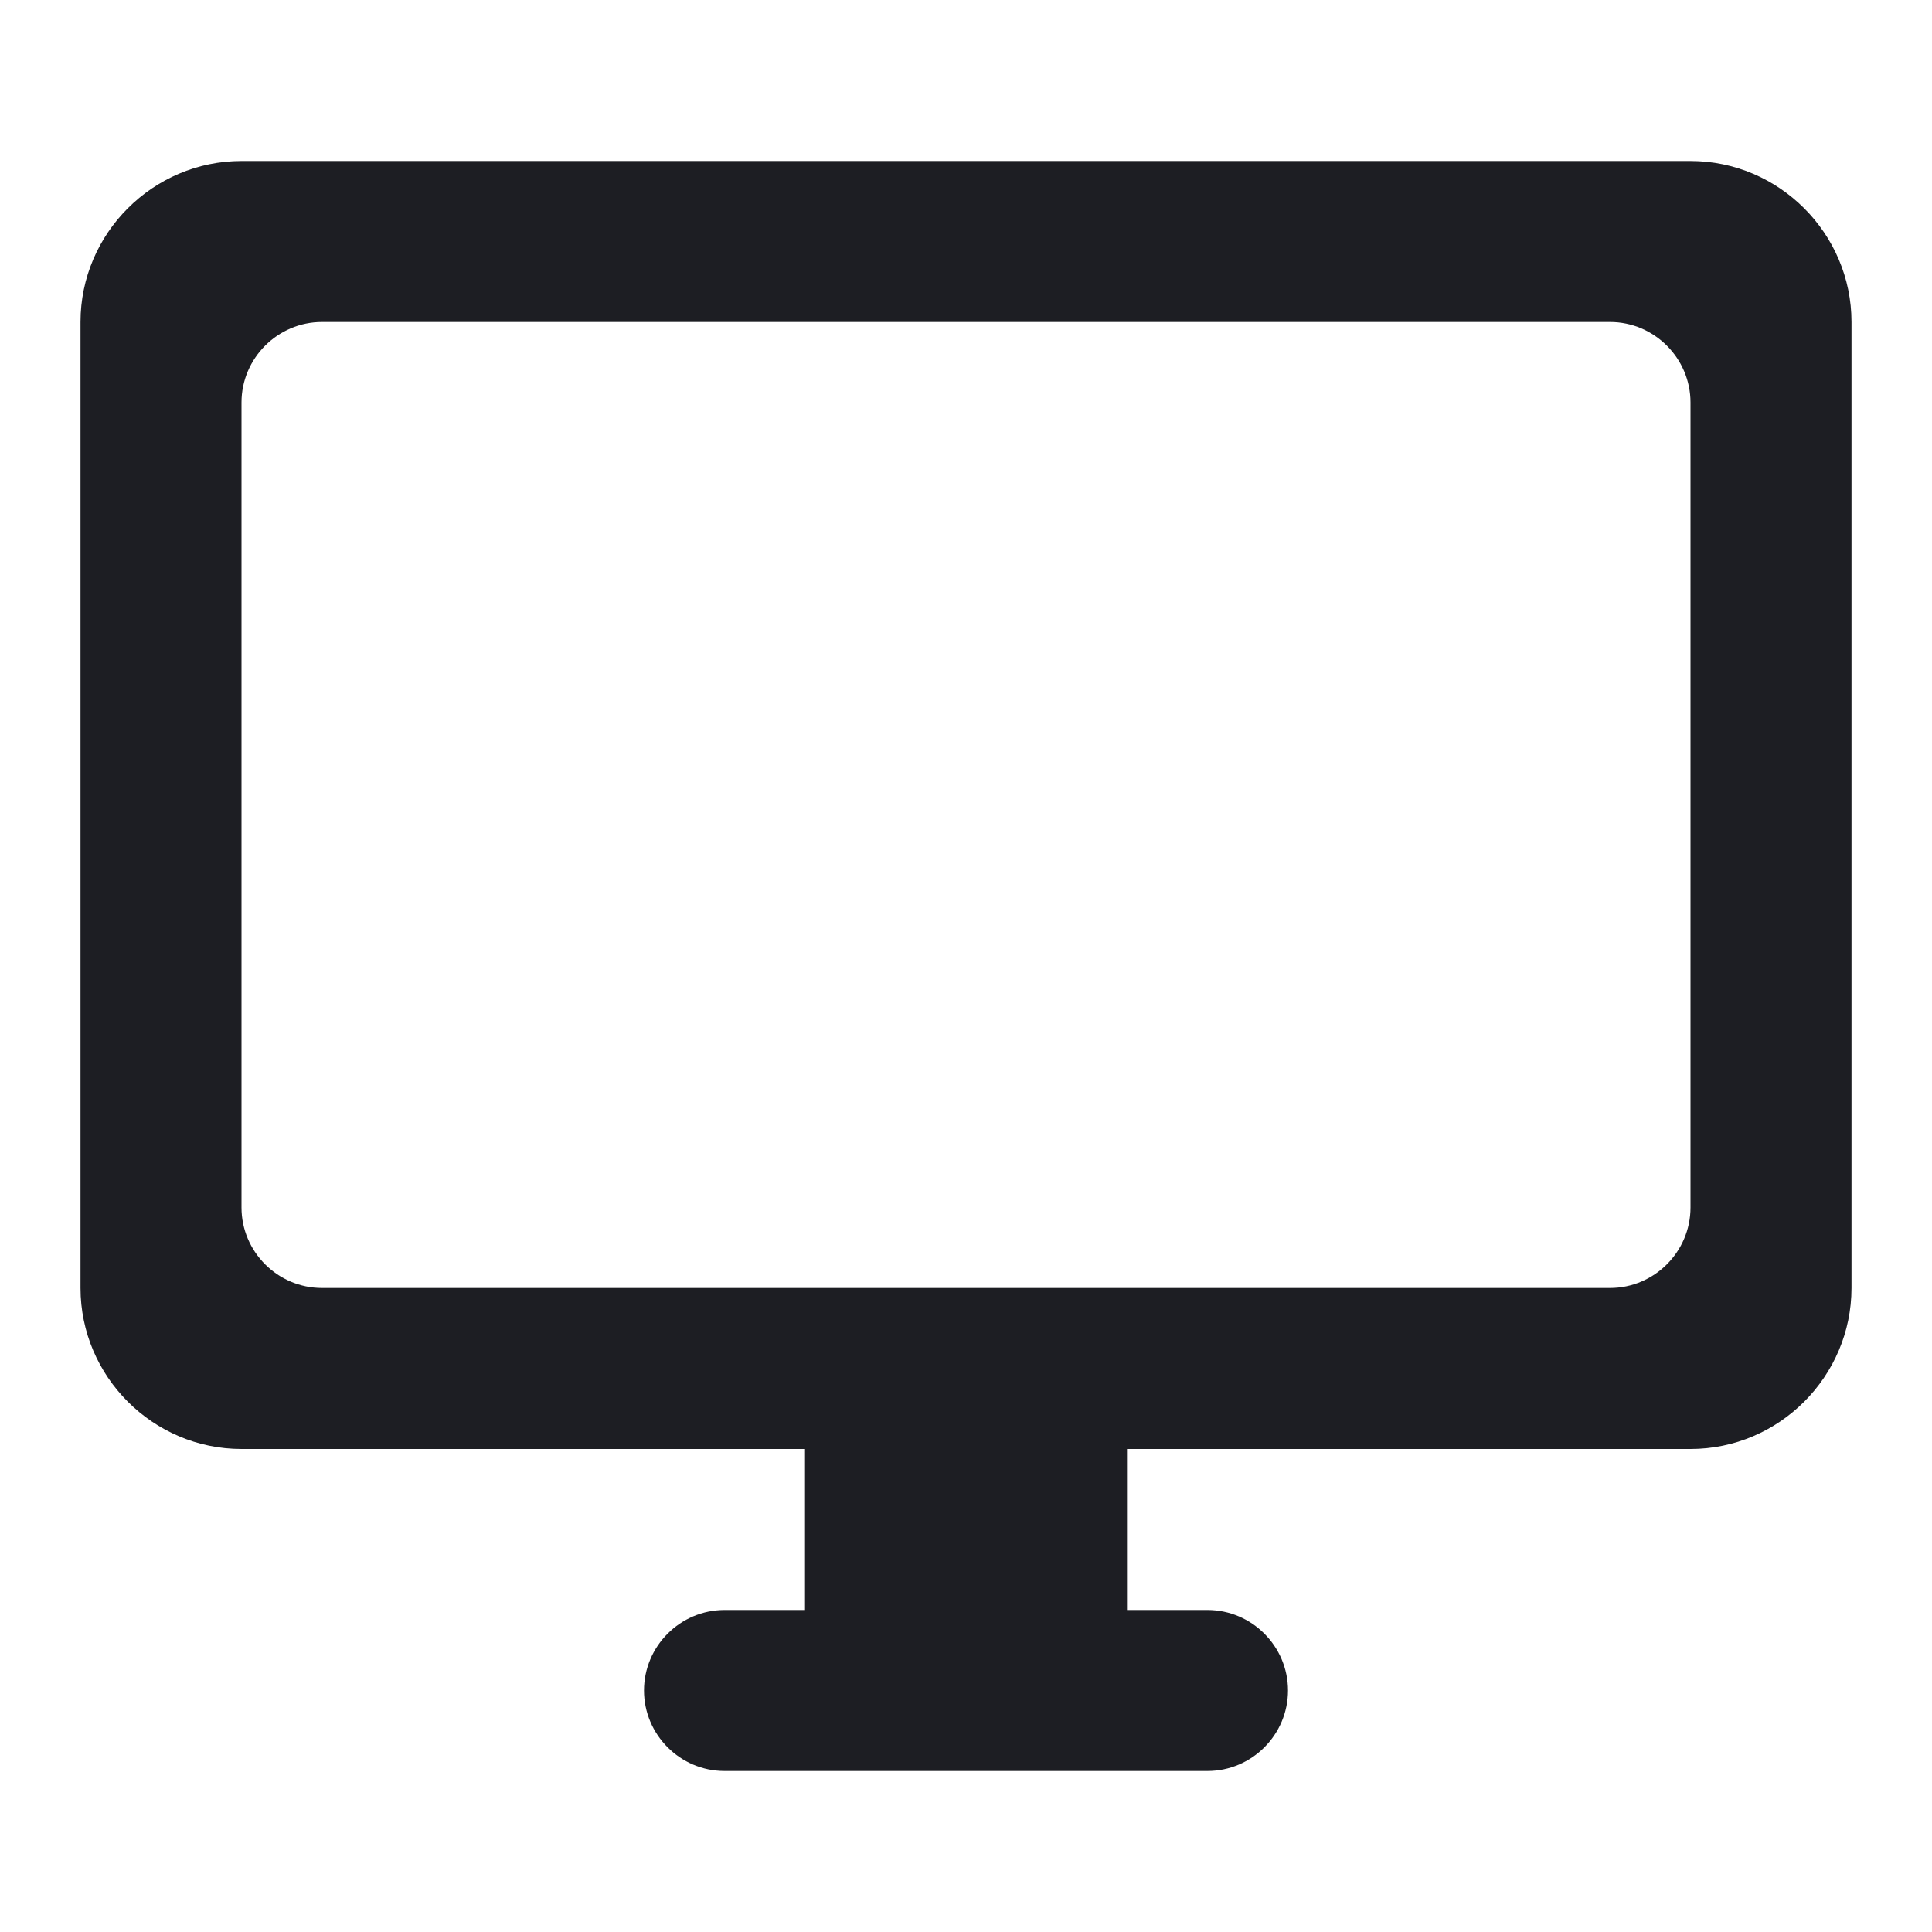 <svg xmlns="http://www.w3.org/2000/svg" width="1200" height="1200" fill="none"><g clip-path="url(#a)"><path fill="#1D1E23" d="M1050 100H150c-55 0-100 45-100 100v600c0 55 45 100 100 100h350v100h-50c-27.5 0-50 22.5-50 50s22.5 50 50 50h300c27.5 0 50-22.5 50-50s-22.5-50-50-50h-50V900h350c55 0 100-45 100-100V200c0-55-45-100-100-100m-50 700H200c-27.5 0-50-22.5-50-50V250c0-27.5 22.5-50 50-50h800c27.5 0 50 22.5 50 50v500c0 27.5-22.5 50-50 50"/></g><defs><clipPath id="a"><path fill="#fff" d="M0 0h1200v1200H0z"/></clipPath></defs></svg>
